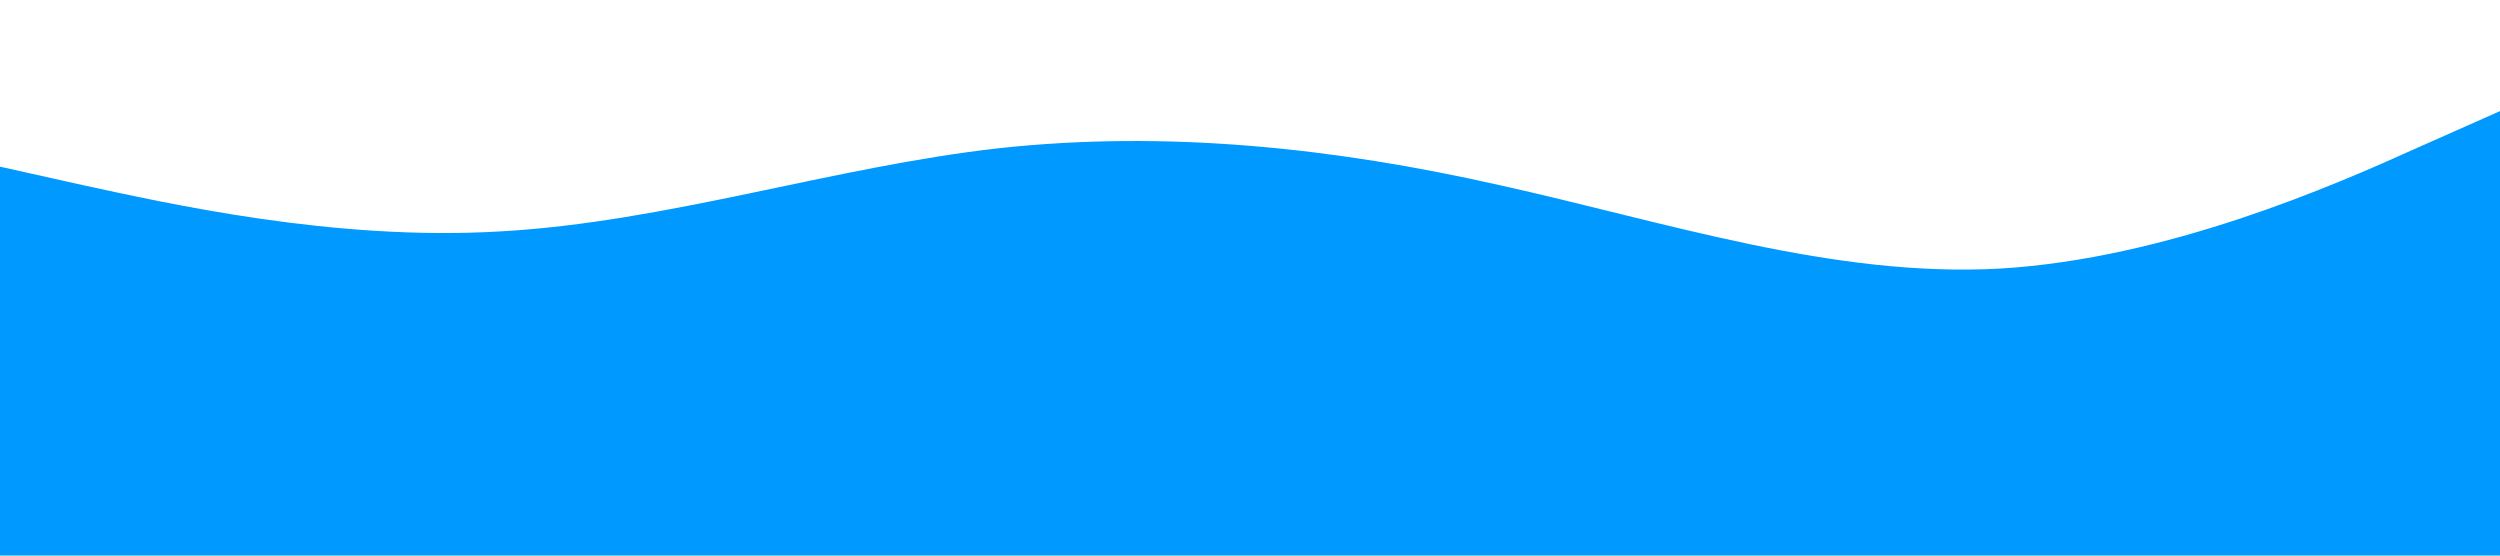 <?xml version="1.0" standalone="no"?><svg xmlns="http://www.w3.org/2000/svg" viewBox="0 0 1440 320"><path id="wave-path" fill="#0099ff" fill-opacity="1" d="M0,96L48,106.7C96,117,192,139,288,133.3C384,128,480,96,576,85.3C672,75,768,85,864,106.7C960,128,1056,160,1152,154.7C1248,149,1344,107,1392,85.3L1440,64L1440,320L1392,320C1344,320,1248,320,1152,320C1056,320,960,320,864,320C768,320,672,320,576,320C480,320,384,320,288,320C192,320,96,320,48,320L0,320Z"></path></svg>